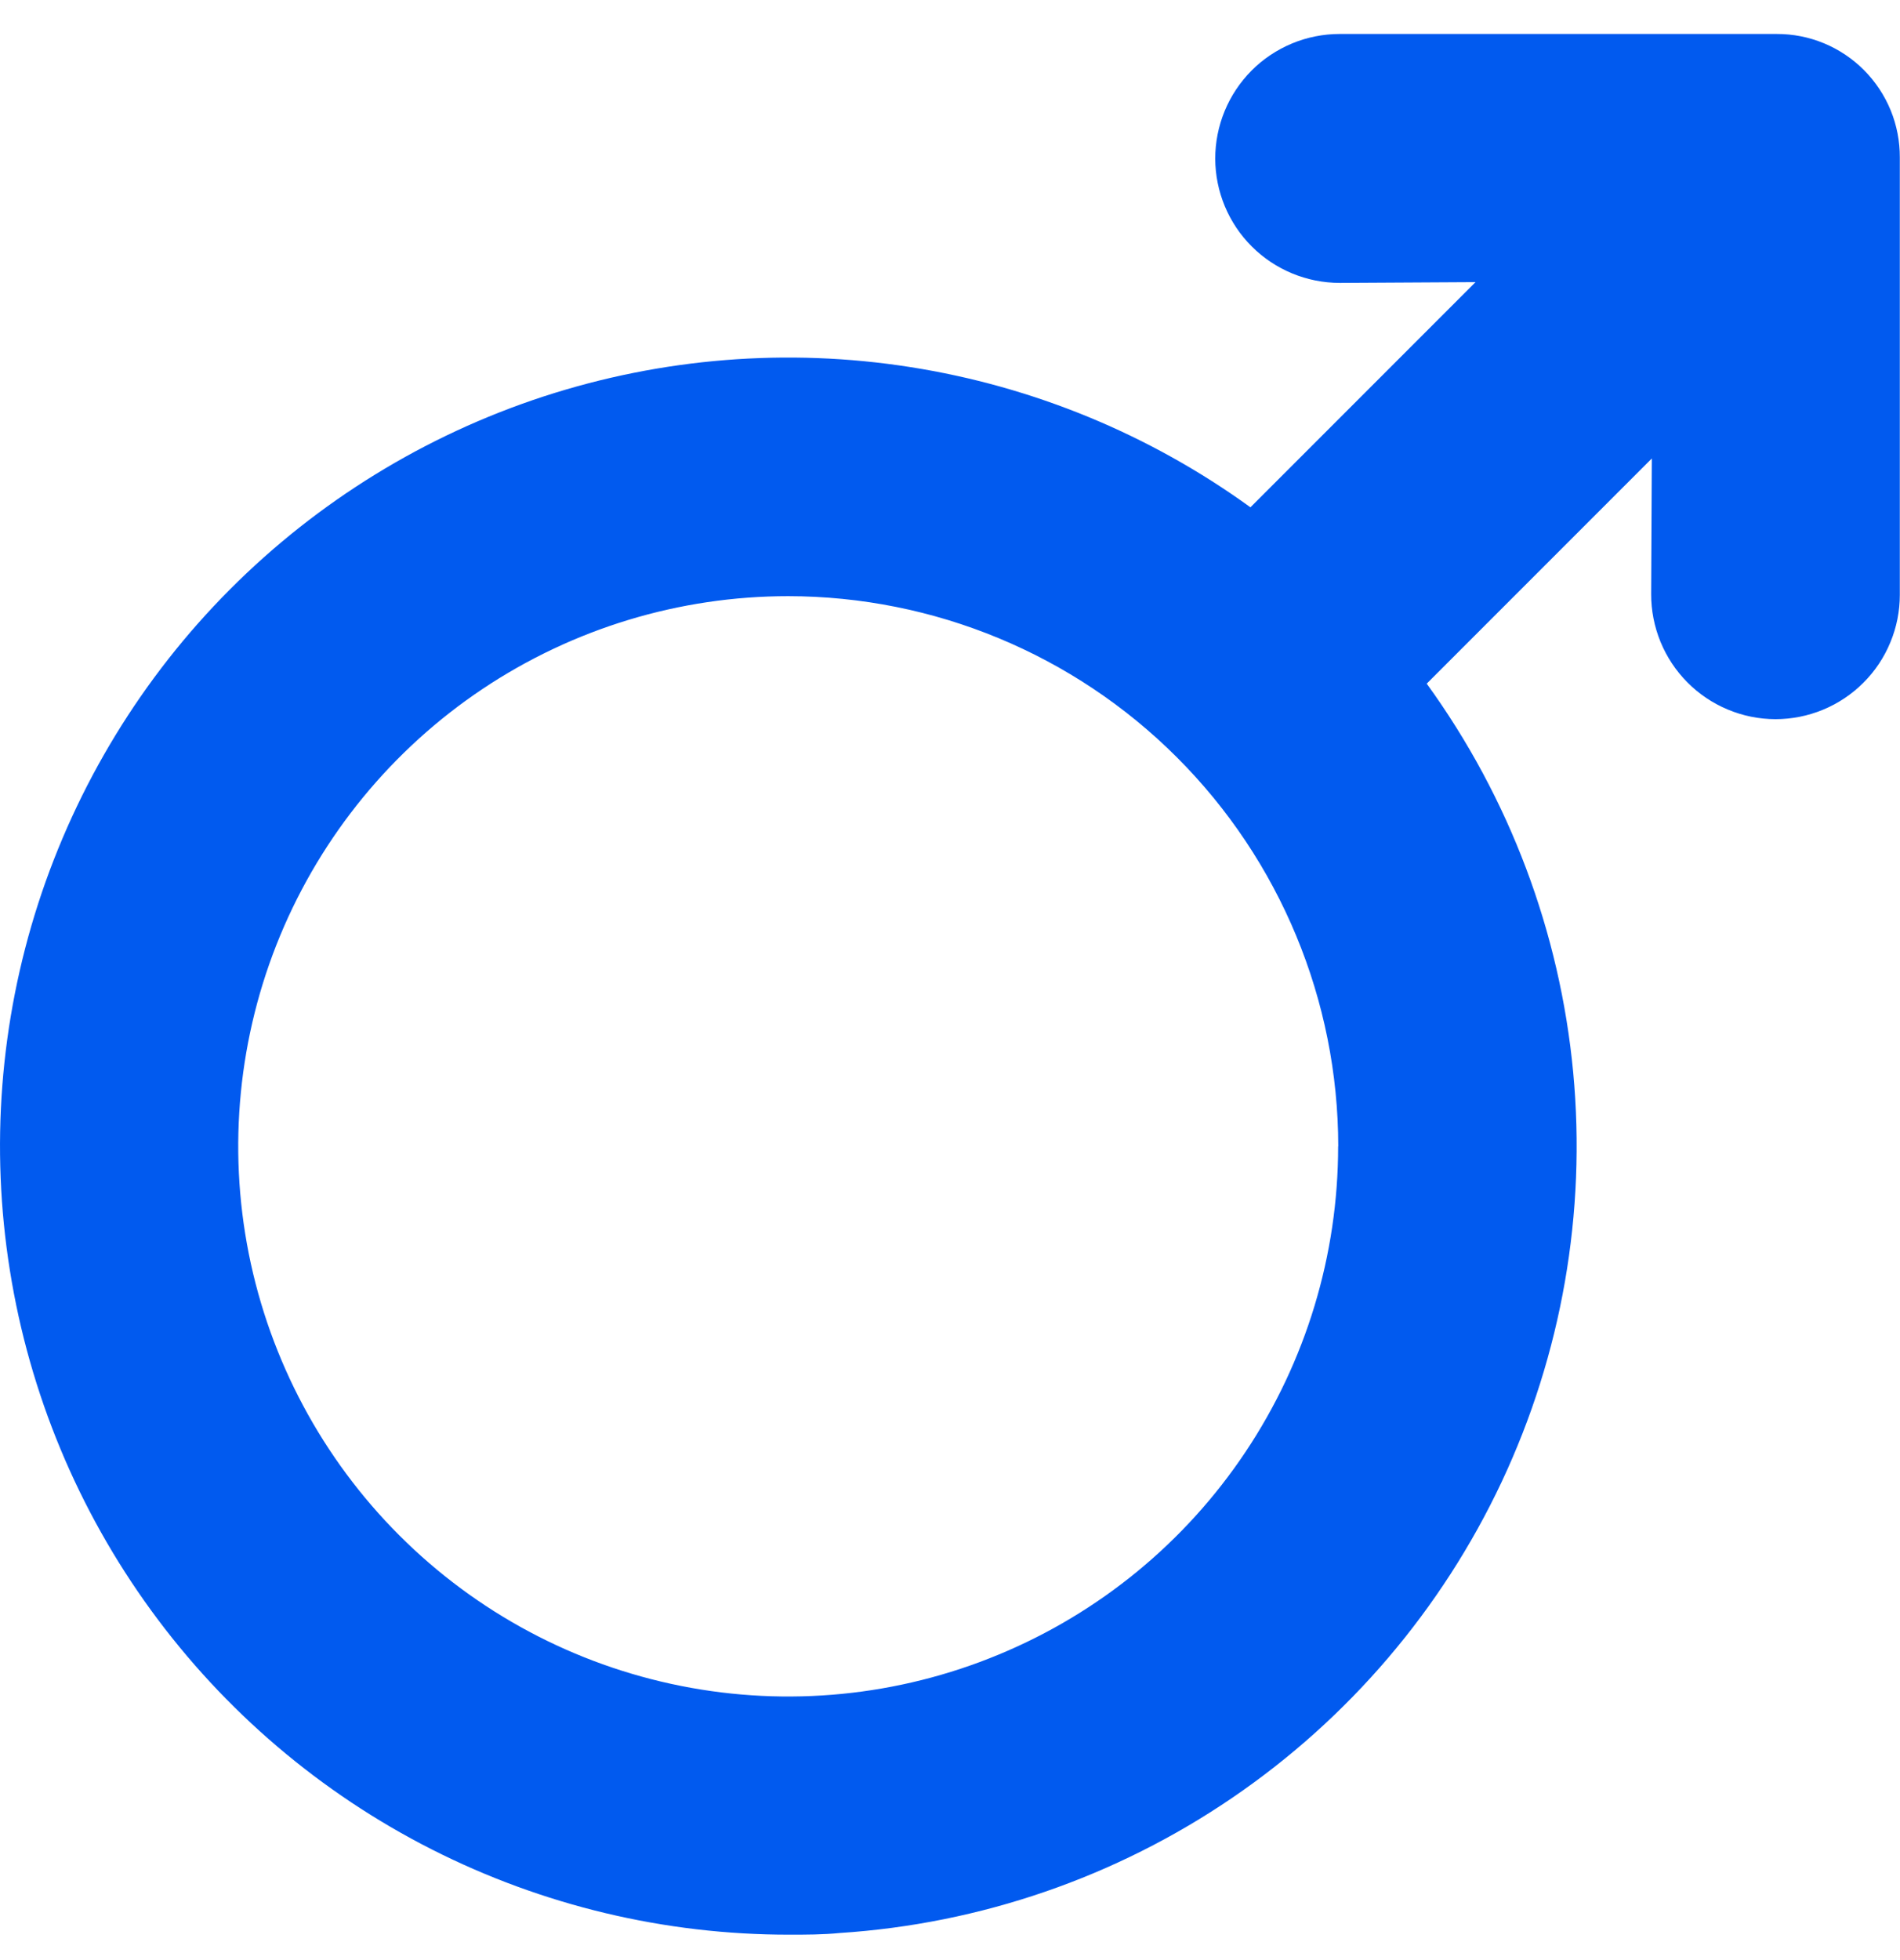 <svg width="32" height="33" viewBox="0 0 32 33" fill="none" xmlns="http://www.w3.org/2000/svg">
<path d="M31.395 1.182C31.202 0.988 30.973 0.834 30.72 0.729C30.467 0.624 30.196 0.571 29.922 0.572H22.563C22.287 0.572 22.015 0.626 21.76 0.732C21.506 0.838 21.274 0.992 21.08 1.187C20.885 1.383 20.731 1.614 20.626 1.869C20.521 2.123 20.467 2.396 20.467 2.672C20.469 3.226 20.69 3.758 21.083 4.15C21.476 4.542 22.008 4.762 22.563 4.763H22.573L24.851 4.75L21.06 8.541C19.363 7.313 17.4 6.504 15.33 6.18C13.261 5.855 11.144 6.026 9.152 6.676C7.161 7.327 5.352 8.44 3.873 9.923C2.394 11.407 1.288 13.22 0.643 15.213C-0.001 17.206 -0.164 19.324 0.167 21.392C0.497 23.461 1.313 25.422 2.547 27.115C3.781 28.808 5.398 30.185 7.265 31.133C9.133 32.081 11.199 32.574 13.294 32.572C13.576 32.572 13.858 32.572 14.142 32.544C16.51 32.39 18.794 31.604 20.755 30.267C22.716 28.931 24.283 27.093 25.293 24.945C26.302 22.797 26.718 20.418 26.496 18.055C26.273 15.692 25.422 13.432 24.029 11.51L27.82 7.719L27.809 10.001C27.808 10.277 27.862 10.55 27.966 10.805C28.071 11.06 28.224 11.292 28.419 11.488C28.613 11.684 28.844 11.839 29.098 11.945C29.352 12.052 29.625 12.107 29.901 12.108C30.176 12.108 30.449 12.054 30.703 11.949C30.957 11.844 31.188 11.69 31.383 11.495C31.578 11.301 31.732 11.07 31.837 10.816C31.943 10.562 31.997 10.289 31.997 10.014V2.652C31.998 2.38 31.946 2.109 31.843 1.857C31.739 1.605 31.587 1.375 31.395 1.182ZM22.537 19.3C22.537 21.132 21.994 22.923 20.976 24.446C19.959 25.969 18.512 27.156 16.819 27.857C15.127 28.558 13.265 28.742 11.468 28.384C9.671 28.027 8.021 27.145 6.725 25.849C5.43 24.554 4.548 22.904 4.19 21.107C3.833 19.31 4.016 17.448 4.717 15.755C5.419 14.063 6.606 12.616 8.129 11.598C9.652 10.581 11.443 10.037 13.275 10.037C15.731 10.039 18.086 11.015 19.823 12.752C21.56 14.489 22.537 16.844 22.539 19.3H22.537Z" fill="#015AEF"/>
</svg>
